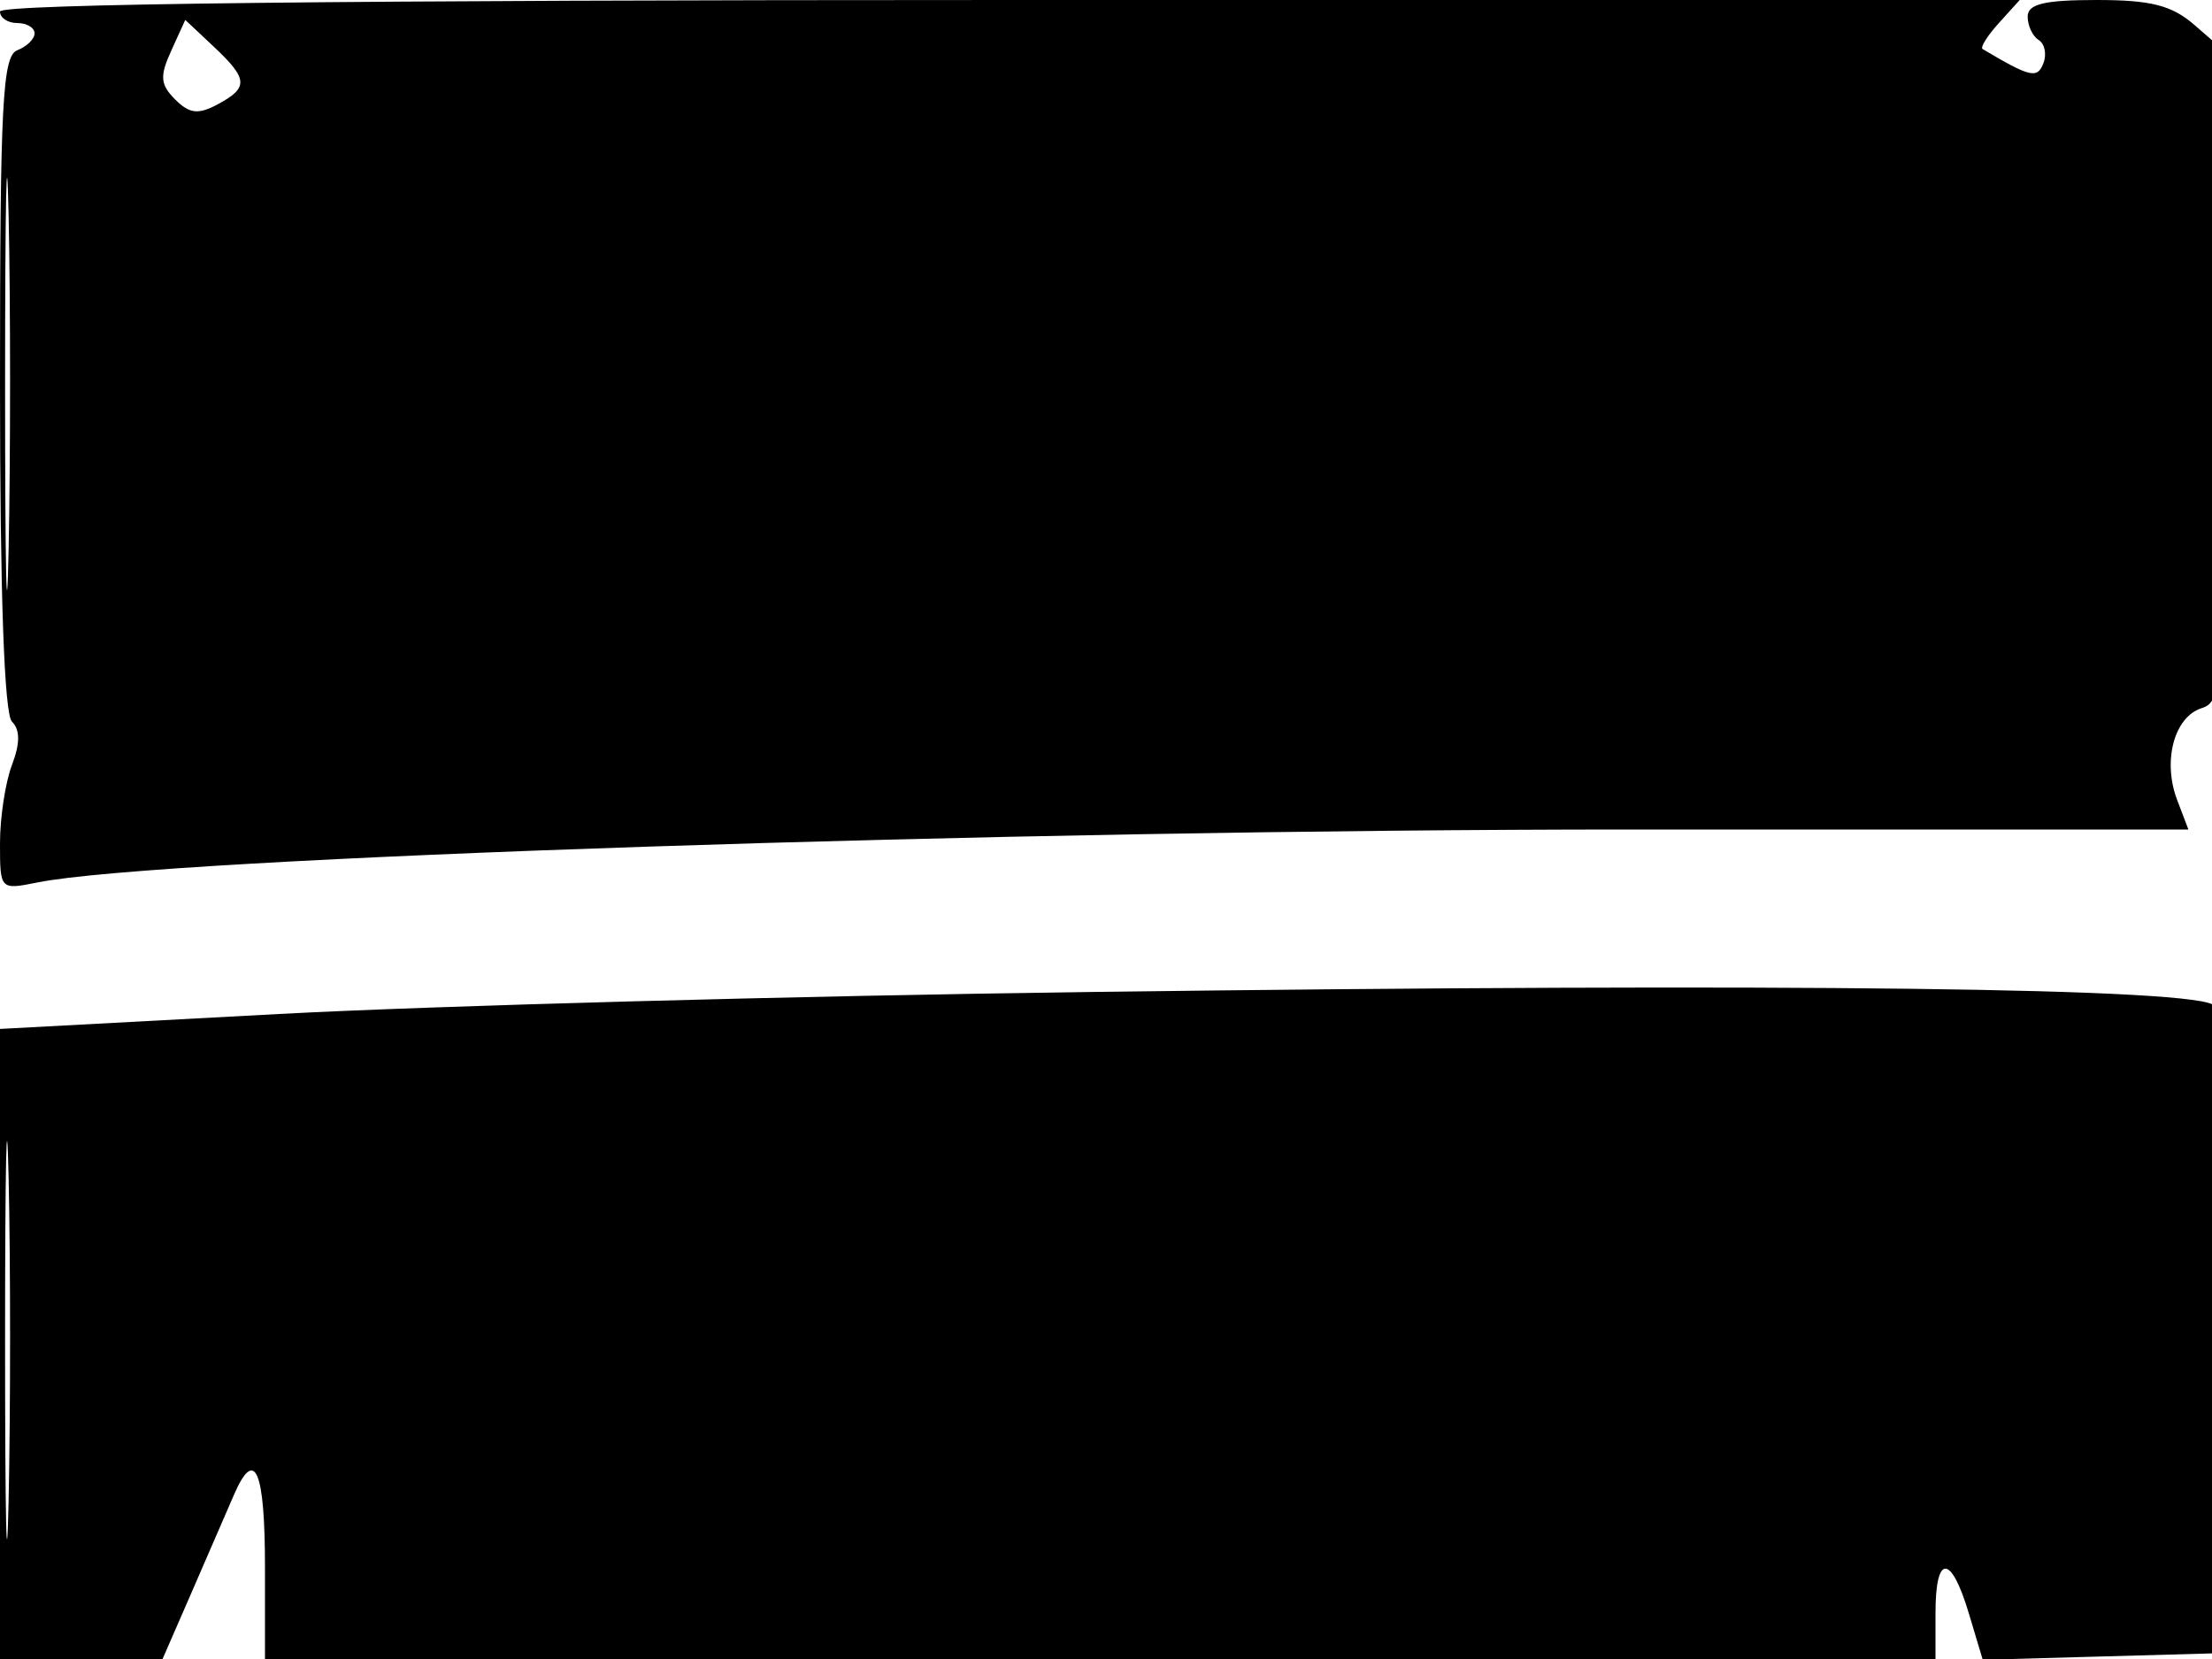<svg xmlns="http://www.w3.org/2000/svg" width="192" height="144" viewBox="0 0 192 144" version="1.1">
	<path d="M 0 1 C 0 1.550, 0.675 2, 1.500 2 C 2.325 2, 3 2.402, 3 2.893 C 3 3.384, 2.325 4.045, 1.500 4.362 C 0.216 4.855, 0 9.008, 0 33.269 C 0 51.500, 0.370 61.970, 1.037 62.637 C 1.753 63.353, 1.753 64.518, 1.037 66.402 C 0.467 67.903, -0 70.957, -0 73.190 C 0 77.238, 0.010 77.248, 3.250 76.596 C 13.963 74.441, 87.429 72, 141.588 72 L 189.950 72 188.974 69.431 C 187.692 66.060, 188.716 62.225, 191.099 61.468 C 192.908 60.894, 193 59.494, 193 32.613 L 193 4.361 190.492 2.180 C 188.515 0.461, 186.717 0, 181.992 0 C 177.442 0, 176 0.347, 176 1.441 C 176 2.234, 176.430 3.148, 176.956 3.473 C 177.482 3.798, 177.667 4.703, 177.367 5.485 C 176.840 6.859, 176.235 6.719, 172.089 4.256 C 171.864 4.122, 172.496 3.110, 173.494 2.006 L 175.310 0 87.655 0 C 29.885 0, 0 0.341, 0 1 M 14.863 4.401 C 13.851 6.622, 13.909 7.338, 15.206 8.635 C 16.445 9.873, 17.203 9.962, 18.883 9.062 C 21.598 7.610, 21.547 6.862, 18.541 4.038 L 16.081 1.728 14.863 4.401 M 0.441 33.500 C 0.442 49.450, 0.580 55.835, 0.748 47.689 C 0.916 39.543, 0.916 26.493, 0.747 18.689 C 0.579 10.885, 0.441 17.550, 0.441 33.500 M 94.500 86.106 C 69.200 86.440, 37.587 87.298, 24.250 88.012 L -0 89.311 -0 116.656 L 0 144 7.055 144 L 14.110 144 16.617 138.250 C 17.996 135.088, 19.642 131.295, 20.275 129.822 C 22.119 125.527, 23 127.544, 23 136.059 L 23 144 95.500 144 L 168 144 168 140 C 168 134.863, 169.348 134.879, 170.892 140.034 L 172.101 144.069 182.300 143.784 L 192.500 143.500 192.744 116 C 192.878 100.875, 192.644 87.966, 192.224 87.314 C 191.219 85.752, 155.176 85.307, 94.500 86.106 M 0.440 116.500 C 0.440 131.900, 0.579 138.060, 0.748 130.189 C 0.917 122.319, 0.917 109.719, 0.747 102.189 C 0.578 94.660, 0.439 101.100, 0.440 116.500" stroke="none" fill="black" fill-rule="evenodd"/>
</svg>